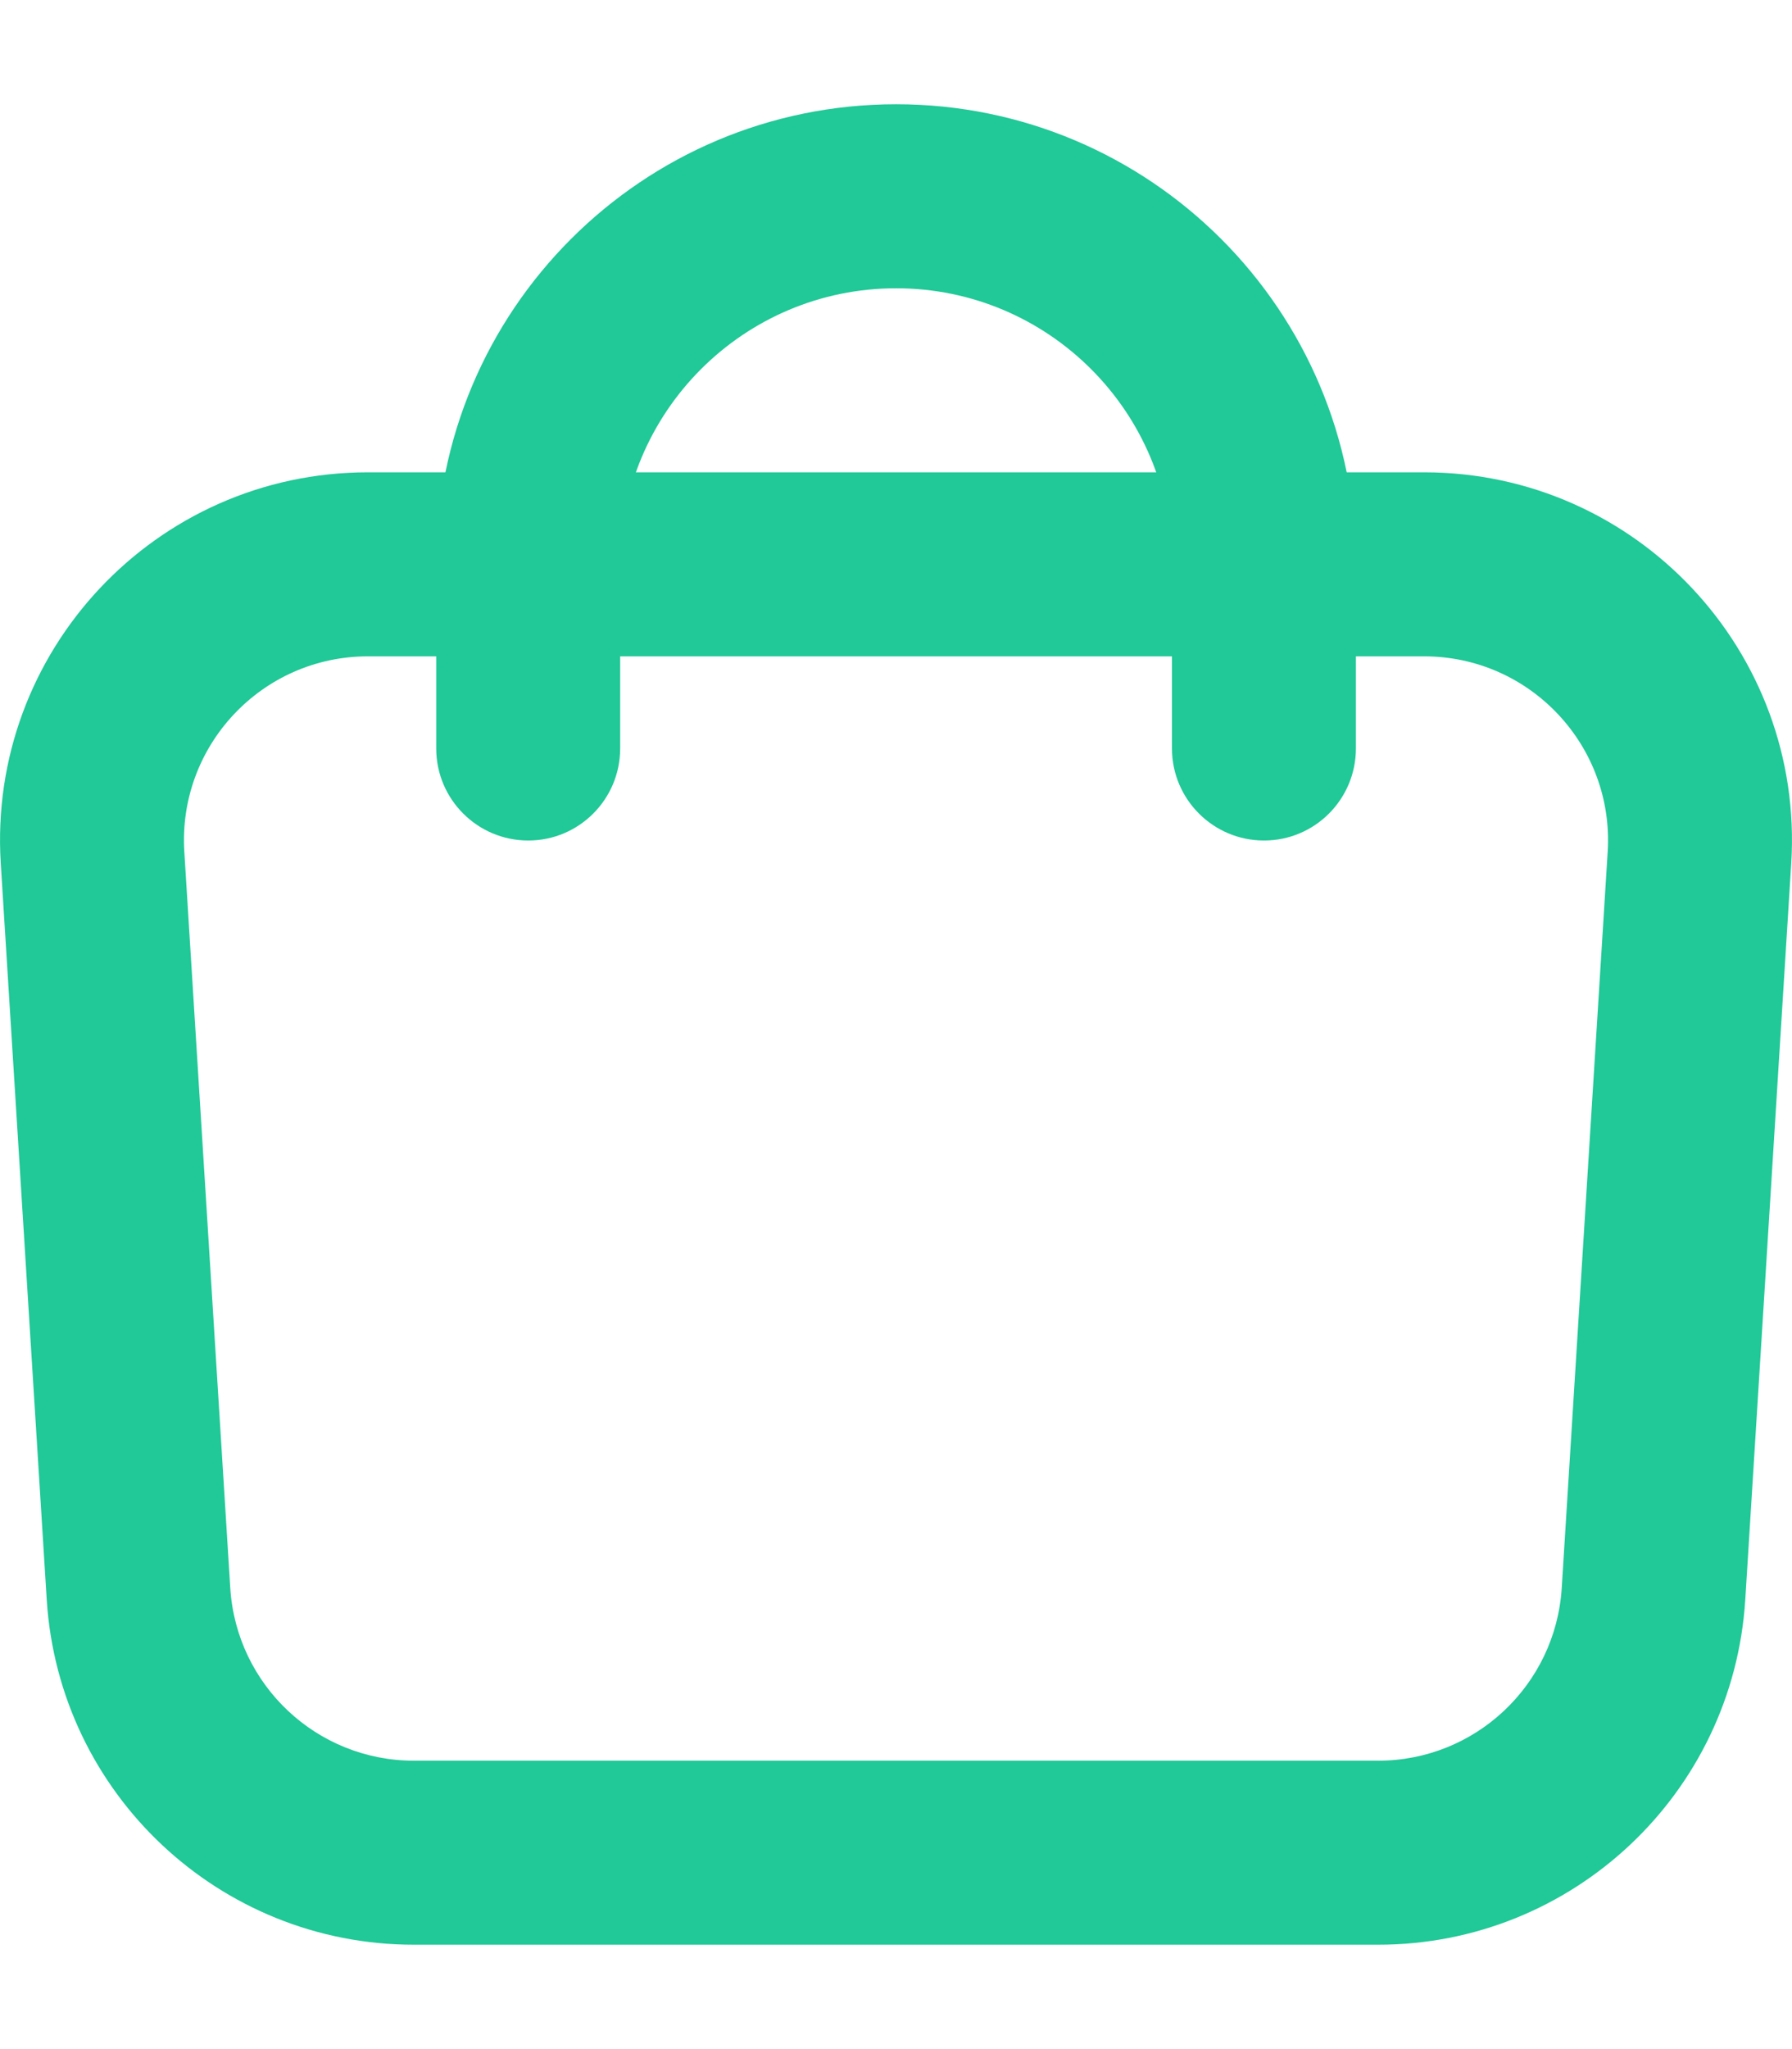 <svg width="14" height="16" viewBox="0 0 14 16" fill="none" xmlns="http://www.w3.org/2000/svg">
<path fill-rule="evenodd" clip-rule="evenodd" d="M11.126 5.125H2.874C2.045 5.125 1.388 5.825 1.44 6.652L1.799 12.4C1.847 13.158 2.475 13.748 3.233 13.748H10.767C11.525 13.748 12.153 13.158 12.201 12.4L12.56 6.652C12.612 5.825 11.955 5.125 11.126 5.125ZM2.874 3.688C1.216 3.688 -0.098 5.087 0.006 6.742L0.365 12.49C0.46 14.005 1.716 15.185 3.233 15.185H10.767C12.284 15.185 13.54 14.005 13.635 12.49L13.994 6.742C14.098 5.087 12.784 3.688 11.126 3.688H2.874Z" fill="#20C997"/>
<path fill-rule="evenodd" clip-rule="evenodd" d="M3.408 4.407C3.408 2.423 5.017 0.814 7.001 0.814C8.985 0.814 10.593 2.423 10.593 4.407V5.844C10.593 6.241 10.272 6.563 9.875 6.563C9.478 6.563 9.156 6.241 9.156 5.844V4.407C9.156 3.217 8.191 2.251 7.001 2.251C5.81 2.251 4.845 3.217 4.845 4.407V5.844C4.845 6.241 4.524 6.563 4.127 6.563C3.73 6.563 3.408 6.241 3.408 5.844V4.407Z" fill="#20C997"/>
</svg>
